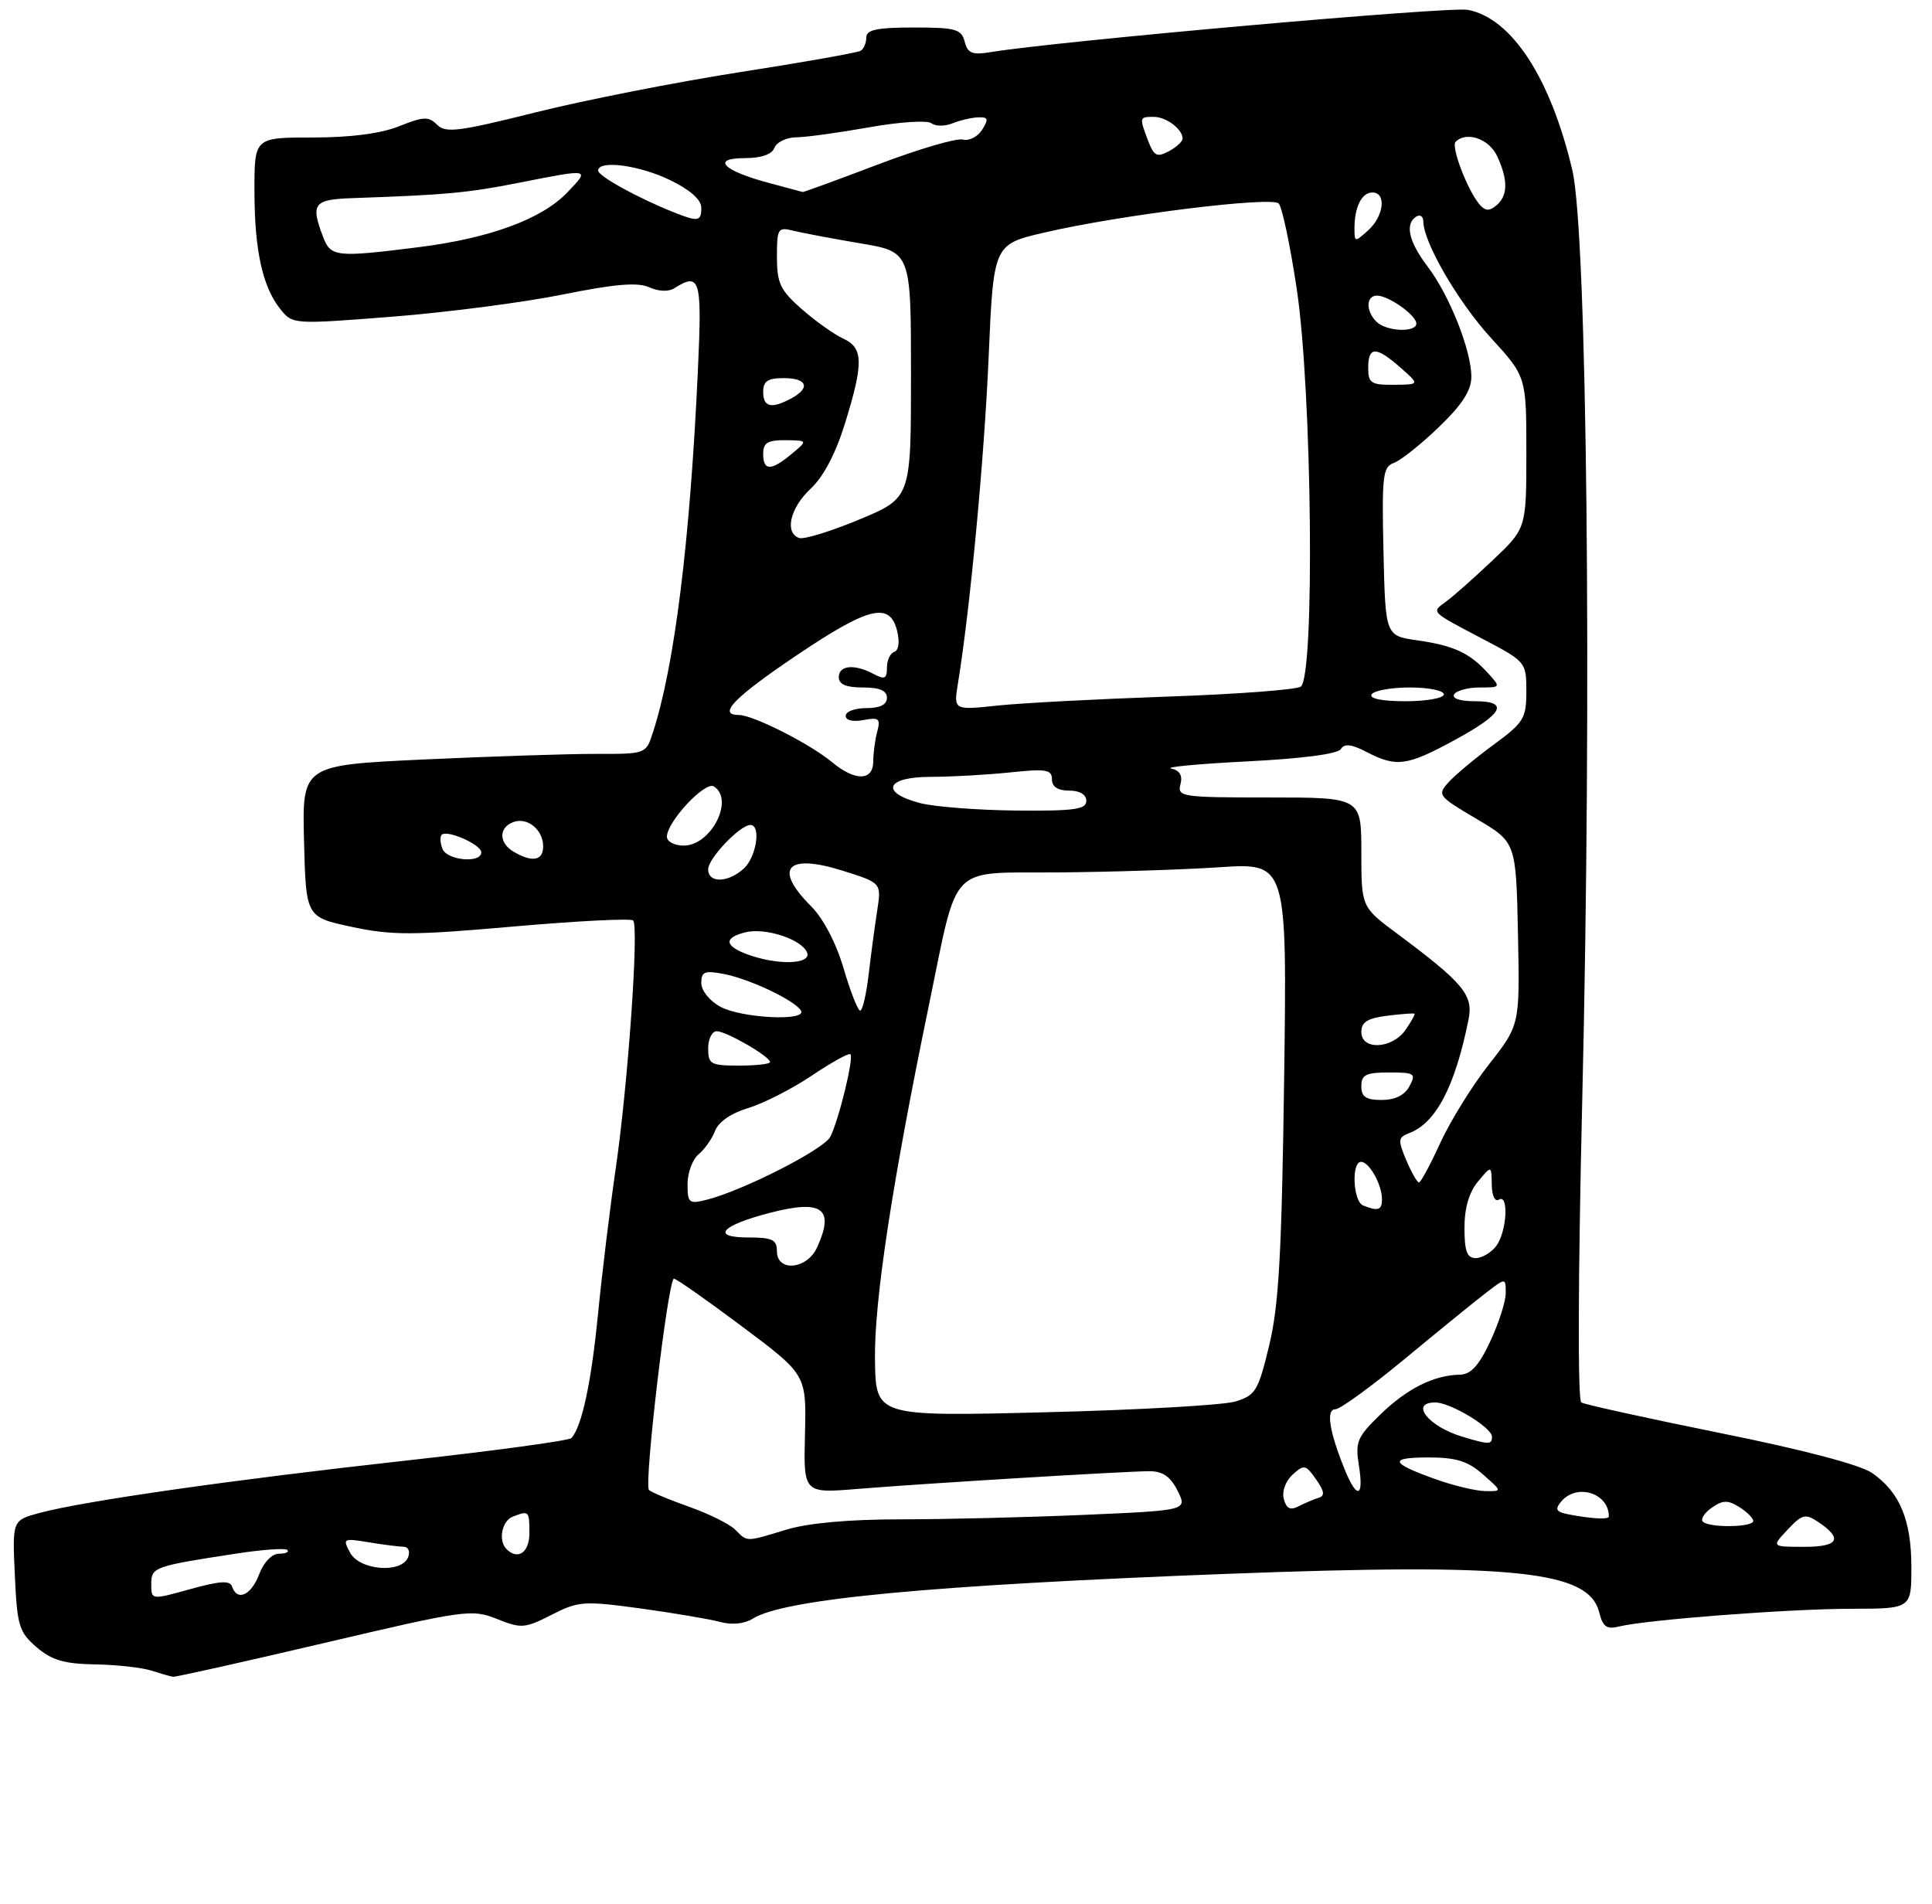 <?xml version="1.0" encoding="UTF-8" standalone="no"?>
<!DOCTYPE svg PUBLIC "-//W3C//DTD SVG 1.1//EN" "http://www.w3.org/Graphics/SVG/1.1/DTD/svg11.dtd" >
<svg xmlns="http://www.w3.org/2000/svg" xmlns:xlink="http://www.w3.org/1999/xlink" version="1.1" viewBox="0 0 281 277">
 <g >
 <path fill="currentColor"
d=" M 47.15 238.99 C 67.67 234.17 68.62 234.03 72.27 235.49 C 75.82 236.91 76.33 236.87 80.22 234.89 C 84.14 232.89 84.88 232.84 93.20 233.97 C 98.05 234.64 103.25 235.52 104.76 235.93 C 106.46 236.39 108.26 236.21 109.50 235.44 C 114.12 232.57 135.29 230.58 178.50 228.93 C 220.27 227.35 231.07 228.46 232.59 234.51 C 233.12 236.63 233.69 237.04 235.48 236.59 C 239.40 235.61 260.20 234.02 269.25 234.01 C 278.00 234.00 278.00 234.00 278.00 227.95 C 278.00 221.09 276.31 217.04 272.27 214.25 C 270.55 213.06 262.18 210.86 250.20 208.45 C 239.58 206.30 230.49 204.30 229.99 204.00 C 229.46 203.67 229.52 185.71 230.13 159.97 C 231.54 101.01 230.83 33.86 228.69 24.77 C 225.54 11.35 219.86 2.63 213.48 1.43 C 210.80 0.93 153.95 5.97 144.17 7.57 C 141.40 8.03 140.75 7.77 140.31 6.06 C 139.83 4.23 138.99 4.00 132.88 4.00 C 127.56 4.00 126.00 4.33 126.00 5.44 C 126.00 6.23 125.63 7.11 125.19 7.38 C 124.74 7.66 116.79 9.07 107.52 10.51 C 98.26 11.96 84.90 14.59 77.84 16.36 C 66.72 19.14 64.81 19.39 63.58 18.15 C 62.34 16.91 61.60 16.94 58.06 18.36 C 55.39 19.43 51.00 20.00 45.48 20.00 C 37.00 20.00 37.00 20.00 37.01 27.75 C 37.01 36.43 38.19 41.78 40.82 45.02 C 42.56 47.18 42.73 47.19 57.00 46.07 C 64.93 45.45 76.09 44.00 81.80 42.85 C 89.47 41.30 92.76 41.03 94.43 41.79 C 95.78 42.40 97.25 42.46 98.09 41.92 C 101.83 39.56 102.12 40.56 101.51 53.75 C 100.37 78.70 98.12 96.84 94.95 106.59 C 93.96 109.66 93.92 109.68 86.73 109.66 C 82.75 109.65 71.50 110.02 61.72 110.47 C 43.94 111.30 43.94 111.30 44.22 122.35 C 44.50 133.40 44.50 133.40 51.20 134.83 C 57.02 136.07 60.08 136.06 74.70 134.77 C 83.94 133.96 91.76 133.56 92.09 133.89 C 92.95 134.78 91.33 157.81 89.55 170.00 C 88.71 175.78 87.55 185.32 86.97 191.22 C 86.00 201.11 84.63 207.50 83.11 209.18 C 82.78 209.55 71.93 211.03 59.00 212.46 C 33.79 215.25 12.16 218.34 5.76 220.07 C 1.79 221.13 1.79 221.13 2.16 229.16 C 2.49 236.50 2.77 237.40 5.32 239.60 C 7.52 241.49 9.33 242.02 13.81 242.10 C 16.94 242.15 20.62 242.56 22.00 243.00 C 23.38 243.44 24.80 243.85 25.16 243.90 C 25.53 243.96 35.42 241.74 47.15 238.99 Z  M 22.00 230.45 C 22.00 227.95 22.32 227.83 34.38 225.98 C 38.16 225.40 41.50 225.16 41.79 225.46 C 42.09 225.76 41.54 226.00 40.58 226.00 C 39.55 226.00 38.36 227.24 37.69 229.00 C 36.54 232.05 34.49 232.98 33.76 230.79 C 33.45 229.86 32.01 229.95 27.68 231.15 C 22.00 232.73 22.00 232.73 22.00 230.45 Z  M 50.92 225.85 C 49.81 223.78 49.92 223.73 53.63 224.34 C 55.76 224.69 58.05 224.98 58.72 224.99 C 59.39 225.00 59.68 225.67 59.36 226.50 C 58.43 228.92 52.31 228.44 50.92 225.85 Z  M 73.67 225.33 C 72.43 224.10 72.99 221.22 74.58 220.61 C 76.94 219.70 77.00 219.76 77.00 223.00 C 77.00 225.82 75.33 226.99 73.67 225.33 Z  M 260.00 222.50 C 262.08 220.28 262.59 220.15 264.37 221.33 C 268.10 223.80 267.46 225.00 262.41 225.00 C 257.65 225.00 257.65 225.00 260.00 222.50 Z  M 106.93 222.50 C 106.11 221.68 103.08 220.18 100.21 219.17 C 97.34 218.15 94.72 217.06 94.39 216.73 C 93.63 215.97 97.17 186.00 98.02 186.00 C 98.37 186.00 102.85 189.14 107.97 192.98 C 117.29 199.95 117.29 199.95 117.08 208.59 C 116.87 217.22 116.87 217.22 124.69 216.58 C 134.62 215.77 163.65 214.01 167.18 214.00 C 169.12 214.00 170.24 214.78 171.28 216.85 C 172.70 219.70 172.70 219.70 157.69 220.35 C 149.44 220.71 137.43 221.00 131.00 221.00 C 123.52 221.00 117.55 221.54 114.41 222.49 C 108.38 224.32 108.75 224.32 106.93 222.50 Z  M 247.67 221.34 C 247.31 220.98 247.89 220.06 248.97 219.31 C 250.57 218.19 251.30 218.17 252.96 219.21 C 254.08 219.91 255.00 220.82 255.00 221.24 C 255.00 222.17 248.59 222.26 247.67 221.34 Z  M 228.19 220.29 C 226.32 219.93 226.11 219.57 227.06 218.42 C 229.32 215.71 234.00 217.16 234.00 220.58 C 234.00 221.06 231.58 220.93 228.19 220.29 Z  M 186.72 218.03 C 186.43 216.93 186.98 215.43 188.01 214.49 C 189.67 212.99 189.91 213.04 191.41 215.18 C 192.64 216.94 192.73 217.58 191.77 217.88 C 191.07 218.09 189.76 218.65 188.86 219.11 C 187.66 219.73 187.09 219.44 186.72 218.03 Z  M 195.58 213.75 C 193.32 208.16 192.83 205.00 194.23 204.99 C 194.93 204.98 199.55 201.61 204.50 197.51 C 209.45 193.41 214.74 189.11 216.25 187.96 C 219.00 185.86 219.00 185.86 219.00 188.09 C 219.00 189.31 217.99 192.47 216.75 195.11 C 215.09 198.66 213.93 199.93 212.32 199.96 C 208.54 200.03 204.63 201.99 200.77 205.75 C 197.39 209.03 197.09 209.73 197.65 213.19 C 198.39 217.85 197.36 218.14 195.58 213.75 Z  M 208.82 215.17 C 202.18 212.80 201.92 212.00 207.78 212.00 C 211.79 212.00 213.49 212.53 215.69 214.47 C 218.50 216.94 218.50 216.94 216.00 216.89 C 214.62 216.87 211.39 216.09 208.82 215.17 Z  M 212.69 208.98 C 207.75 207.50 204.98 204.00 208.75 204.00 C 210.98 204.01 217.00 207.64 217.00 208.99 C 217.00 210.15 216.56 210.15 212.69 208.98 Z  M 127.26 197.77 C 127.14 189.25 129.77 172.03 135.10 146.24 C 139.45 125.24 137.72 127.02 153.91 126.90 C 161.38 126.84 171.93 126.51 177.35 126.15 C 187.20 125.50 187.20 125.50 186.77 157.00 C 186.42 182.38 186.00 189.90 184.60 195.69 C 183.00 202.33 182.62 202.96 179.68 203.86 C 177.93 204.39 165.45 205.10 151.93 205.43 C 127.37 206.04 127.37 206.04 127.26 197.77 Z  M 113.00 182.00 C 113.00 180.32 112.33 180.00 108.80 180.00 C 103.34 180.00 104.89 178.25 111.97 176.42 C 119.60 174.44 121.43 175.77 118.84 181.45 C 117.38 184.66 113.00 185.07 113.00 182.00 Z  M 213.00 178.61 C 213.00 175.71 213.67 173.42 214.97 171.86 C 216.93 169.50 216.93 169.50 216.97 172.31 C 216.99 173.92 217.43 174.85 218.00 174.50 C 219.49 173.58 219.16 179.20 217.61 181.25 C 216.88 182.21 215.54 183.00 214.64 183.00 C 213.37 183.00 213.00 182.01 213.00 178.61 Z  M 198.25 175.34 C 196.79 174.75 196.53 169.00 197.96 169.00 C 199.15 169.00 201.00 172.31 201.00 174.43 C 201.00 176.04 200.44 176.22 198.25 175.34 Z  M 100.00 172.23 C 100.00 170.59 100.72 168.65 101.60 167.91 C 102.49 167.18 103.57 165.64 104.01 164.48 C 104.50 163.19 106.38 161.90 108.83 161.17 C 111.04 160.51 115.20 158.38 118.07 156.46 C 120.93 154.53 123.46 153.13 123.69 153.35 C 124.21 153.87 122.00 162.93 120.76 165.36 C 119.82 167.20 108.01 173.21 102.73 174.53 C 100.21 175.16 100.00 174.98 100.00 172.23 Z  M 204.53 168.75 C 203.30 165.82 203.34 165.44 204.94 164.83 C 208.85 163.37 211.65 158.01 213.60 148.25 C 214.30 144.73 212.83 142.97 203.25 135.84 C 198.00 131.94 198.00 131.94 198.00 123.97 C 198.00 116.00 198.00 116.00 184.59 116.00 C 171.89 116.00 171.21 115.90 171.69 114.09 C 172.03 112.80 171.59 112.06 170.34 111.79 C 169.33 111.58 174.31 111.11 181.41 110.75 C 189.38 110.35 194.59 109.67 195.02 108.96 C 195.54 108.12 196.57 108.24 198.82 109.41 C 203.09 111.62 204.64 111.41 211.44 107.72 C 218.64 103.82 219.62 102.00 214.52 102.00 C 212.35 102.00 211.13 101.60 211.50 101.00 C 211.84 100.45 213.51 100.00 215.21 100.00 C 218.29 100.00 218.30 99.99 216.42 97.91 C 213.75 94.97 211.45 93.90 206.13 93.14 C 201.50 92.48 201.50 92.48 201.22 80.22 C 200.97 69.21 201.12 67.90 202.72 67.34 C 203.70 67.00 206.64 64.66 209.25 62.15 C 212.68 58.85 214.00 56.80 214.00 54.80 C 214.00 50.96 210.81 42.93 207.64 38.77 C 204.89 35.16 204.30 32.55 206.00 31.50 C 206.55 31.16 207.00 31.47 207.01 32.19 C 207.03 35.25 212.06 43.91 216.84 49.14 C 222.00 54.78 222.00 54.78 222.00 65.82 C 222.00 76.86 222.00 76.86 217.12 81.48 C 214.44 84.02 211.40 86.72 210.37 87.47 C 208.14 89.10 207.92 88.87 215.75 92.99 C 221.93 96.24 222.00 96.33 222.00 100.55 C 222.00 104.50 221.63 105.10 217.23 108.33 C 214.61 110.25 211.68 112.70 210.71 113.76 C 209.02 115.64 209.14 115.80 214.73 119.10 C 220.50 122.50 220.50 122.50 220.78 135.80 C 221.06 149.09 221.06 149.09 216.58 154.80 C 214.12 157.93 210.93 163.09 209.48 166.25 C 208.04 169.41 206.64 172.00 206.38 172.00 C 206.12 172.00 205.29 170.54 204.53 168.75 Z  M 198.00 158.00 C 198.00 156.33 198.67 156.00 202.04 156.00 C 205.76 156.00 205.99 156.15 205.00 158.00 C 204.30 159.31 202.91 160.00 200.96 160.00 C 198.67 160.00 198.00 159.55 198.00 158.00 Z  M 103.00 152.50 C 103.00 151.12 103.56 150.00 104.25 150.00 C 105.65 150.01 112.00 153.68 112.00 154.49 C 112.00 154.77 109.97 155.00 107.50 155.00 C 103.37 155.00 103.00 154.80 103.00 152.50 Z  M 198.00 150.11 C 198.00 148.67 198.90 148.11 201.75 147.75 C 203.81 147.49 205.60 147.36 205.73 147.45 C 205.85 147.54 205.26 148.61 204.42 149.81 C 202.47 152.60 198.00 152.81 198.00 150.11 Z  M 104.75 146.43 C 103.21 145.59 102.00 144.08 102.00 142.99 C 102.00 141.34 102.49 141.14 105.25 141.67 C 108.99 142.38 115.57 145.49 116.49 146.99 C 117.48 148.58 107.88 148.13 104.75 146.43 Z  M 122.70 140.87 C 121.60 137.13 119.75 133.60 117.95 131.80 C 112.44 126.29 114.43 124.09 122.59 126.66 C 128.21 128.43 128.21 128.43 127.58 132.47 C 127.24 134.68 126.68 138.86 126.34 141.75 C 126.00 144.64 125.45 147.00 125.11 147.00 C 124.77 147.00 123.69 144.24 122.70 140.87 Z  M 108.75 138.84 C 105.37 137.60 105.23 136.41 108.38 135.62 C 111.31 134.88 116.64 136.63 117.39 138.57 C 118.04 140.28 113.11 140.43 108.75 138.84 Z  M 103.00 126.45 C 103.00 124.86 107.63 120.00 109.15 120.00 C 110.73 120.00 110.01 124.68 108.17 126.35 C 105.87 128.43 103.00 128.49 103.00 126.45 Z  M 64.35 123.46 C 64.02 122.61 63.97 121.70 64.24 121.43 C 65.02 120.65 70.00 122.85 70.00 123.98 C 70.00 125.62 65.00 125.16 64.35 123.46 Z  M 74.75 123.92 C 72.55 122.64 72.49 120.41 74.63 119.59 C 76.68 118.80 79.00 120.67 79.00 123.12 C 79.00 125.19 77.44 125.48 74.75 123.92 Z  M 97.00 121.71 C 97.00 119.54 102.54 113.60 103.82 114.39 C 106.86 116.27 103.44 123.00 99.44 123.00 C 98.10 123.00 97.00 122.42 97.00 121.71 Z  M 133.75 116.80 C 127.93 115.25 128.89 113.00 135.35 113.00 C 138.30 113.00 143.47 112.71 146.85 112.36 C 152.15 111.80 153.00 111.94 153.00 113.36 C 153.00 114.44 153.85 115.00 155.50 115.00 C 157.06 115.00 158.00 115.57 158.00 116.50 C 158.00 117.74 156.24 117.98 147.75 117.90 C 142.11 117.84 135.81 117.35 133.75 116.80 Z  M 121.01 110.86 C 117.78 108.18 109.53 104.00 107.45 104.00 C 104.29 104.00 106.78 101.44 115.96 95.26 C 126.36 88.26 129.41 87.52 130.47 91.72 C 130.88 93.37 130.72 94.59 130.08 94.81 C 129.48 95.01 129.00 96.04 129.00 97.12 C 129.00 98.74 128.67 98.89 127.07 98.04 C 124.29 96.55 122.00 96.76 122.00 98.50 C 122.00 99.55 123.06 100.00 125.50 100.00 C 127.94 100.00 129.00 100.45 129.00 101.50 C 129.00 102.50 128.00 103.00 126.00 103.00 C 124.35 103.00 123.00 103.50 123.00 104.12 C 123.00 104.78 124.05 105.03 125.58 104.74 C 127.83 104.31 128.09 104.53 127.60 106.37 C 127.28 107.54 127.02 109.51 127.01 110.75 C 127.00 113.62 124.38 113.66 121.01 110.86 Z  M 139.33 99.40 C 141.08 88.71 143.15 66.76 143.79 52.02 C 144.50 35.54 144.50 35.54 151.93 33.82 C 162.94 31.26 184.94 28.54 185.98 29.60 C 186.47 30.09 187.65 35.67 188.60 42.00 C 190.84 56.86 191.26 98.59 189.18 99.88 C 188.45 100.34 179.68 100.99 169.68 101.33 C 159.68 101.68 148.62 102.26 145.09 102.63 C 138.69 103.31 138.69 103.31 139.33 99.40 Z  M 199.50 101.00 C 199.84 100.45 202.34 100.00 205.06 100.00 C 207.78 100.00 210.00 100.45 210.00 101.00 C 210.00 101.55 207.50 102.00 204.44 102.00 C 200.99 102.00 199.12 101.62 199.50 101.00 Z  M 116.25 78.26 C 114.07 77.51 114.90 73.90 117.90 71.09 C 119.77 69.35 121.55 65.96 122.90 61.59 C 125.63 52.75 125.58 50.59 122.62 49.24 C 121.32 48.64 118.62 46.72 116.62 44.97 C 113.49 42.22 113.00 41.20 113.00 37.38 C 113.00 33.25 113.15 33.00 115.34 33.55 C 116.63 33.87 121.02 34.70 125.09 35.39 C 132.50 36.63 132.50 36.63 132.50 54.53 C 132.50 72.43 132.50 72.43 125.00 75.56 C 120.88 77.28 116.94 78.49 116.25 78.26 Z  M 111.00 66.00 C 111.00 64.40 111.66 64.01 114.25 64.03 C 117.50 64.07 117.50 64.07 115.14 66.03 C 112.14 68.53 111.00 68.52 111.00 66.00 Z  M 111.00 57.00 C 111.00 55.44 111.67 55.00 114.00 55.00 C 117.41 55.00 117.93 56.43 115.07 57.96 C 112.18 59.51 111.00 59.23 111.00 57.00 Z  M 199.00 53.50 C 199.00 50.35 200.14 50.35 203.69 53.47 C 206.50 55.94 206.50 55.94 202.75 55.97 C 199.41 56.00 199.00 55.73 199.00 53.50 Z  M 200.20 46.80 C 198.62 45.22 198.67 43.00 200.28 43.00 C 201.97 43.00 206.00 45.86 206.00 47.06 C 206.00 48.41 201.62 48.22 200.20 46.80 Z  M 46.98 34.43 C 45.15 29.63 45.62 29.01 51.25 28.82 C 64.81 28.35 68.04 28.06 75.50 26.58 C 85.92 24.52 85.85 24.51 82.50 28.00 C 78.79 31.88 71.22 34.66 60.85 35.96 C 48.84 37.47 48.10 37.38 46.98 34.43 Z  M 197.00 33.24 C 197.00 30.11 198.05 28.00 199.61 28.00 C 201.67 28.00 201.29 31.42 199.00 33.50 C 197.06 35.25 197.00 35.25 197.00 33.24 Z  M 98.00 30.88 C 92.82 28.82 87.00 25.62 87.00 24.82 C 87.00 23.23 92.99 24.02 97.47 26.20 C 100.35 27.60 102.00 29.05 102.00 30.20 C 102.00 32.22 101.56 32.30 98.00 30.88 Z  M 215.15 29.69 C 213.39 27.56 211.02 21.32 211.71 20.63 C 213.28 19.05 216.58 20.18 217.75 22.71 C 219.37 26.20 219.33 28.48 217.63 29.89 C 216.60 30.75 215.99 30.70 215.15 29.69 Z  M 111.69 26.57 C 105.11 24.80 103.41 23.00 108.33 23.00 C 110.73 23.00 112.27 22.46 112.64 21.50 C 112.95 20.68 114.40 19.98 115.86 19.97 C 117.31 19.95 122.08 19.29 126.46 18.51 C 130.83 17.73 134.88 17.47 135.46 17.92 C 136.03 18.38 137.40 18.39 138.50 17.95 C 139.60 17.50 141.29 17.11 142.26 17.07 C 143.73 17.01 143.83 17.31 142.85 18.87 C 142.21 19.89 140.94 20.54 140.03 20.30 C 139.12 20.06 133.56 21.70 127.68 23.93 C 121.79 26.17 116.87 27.97 116.74 27.93 C 116.61 27.90 114.34 27.28 111.69 26.57 Z  M 166.99 20.48 C 165.69 17.05 165.70 17.00 167.80 17.00 C 169.63 17.00 172.00 18.78 172.00 20.16 C 172.00 20.59 171.10 21.41 169.99 22.01 C 168.27 22.92 167.84 22.70 166.99 20.48 Z "/>
</g>
</svg>